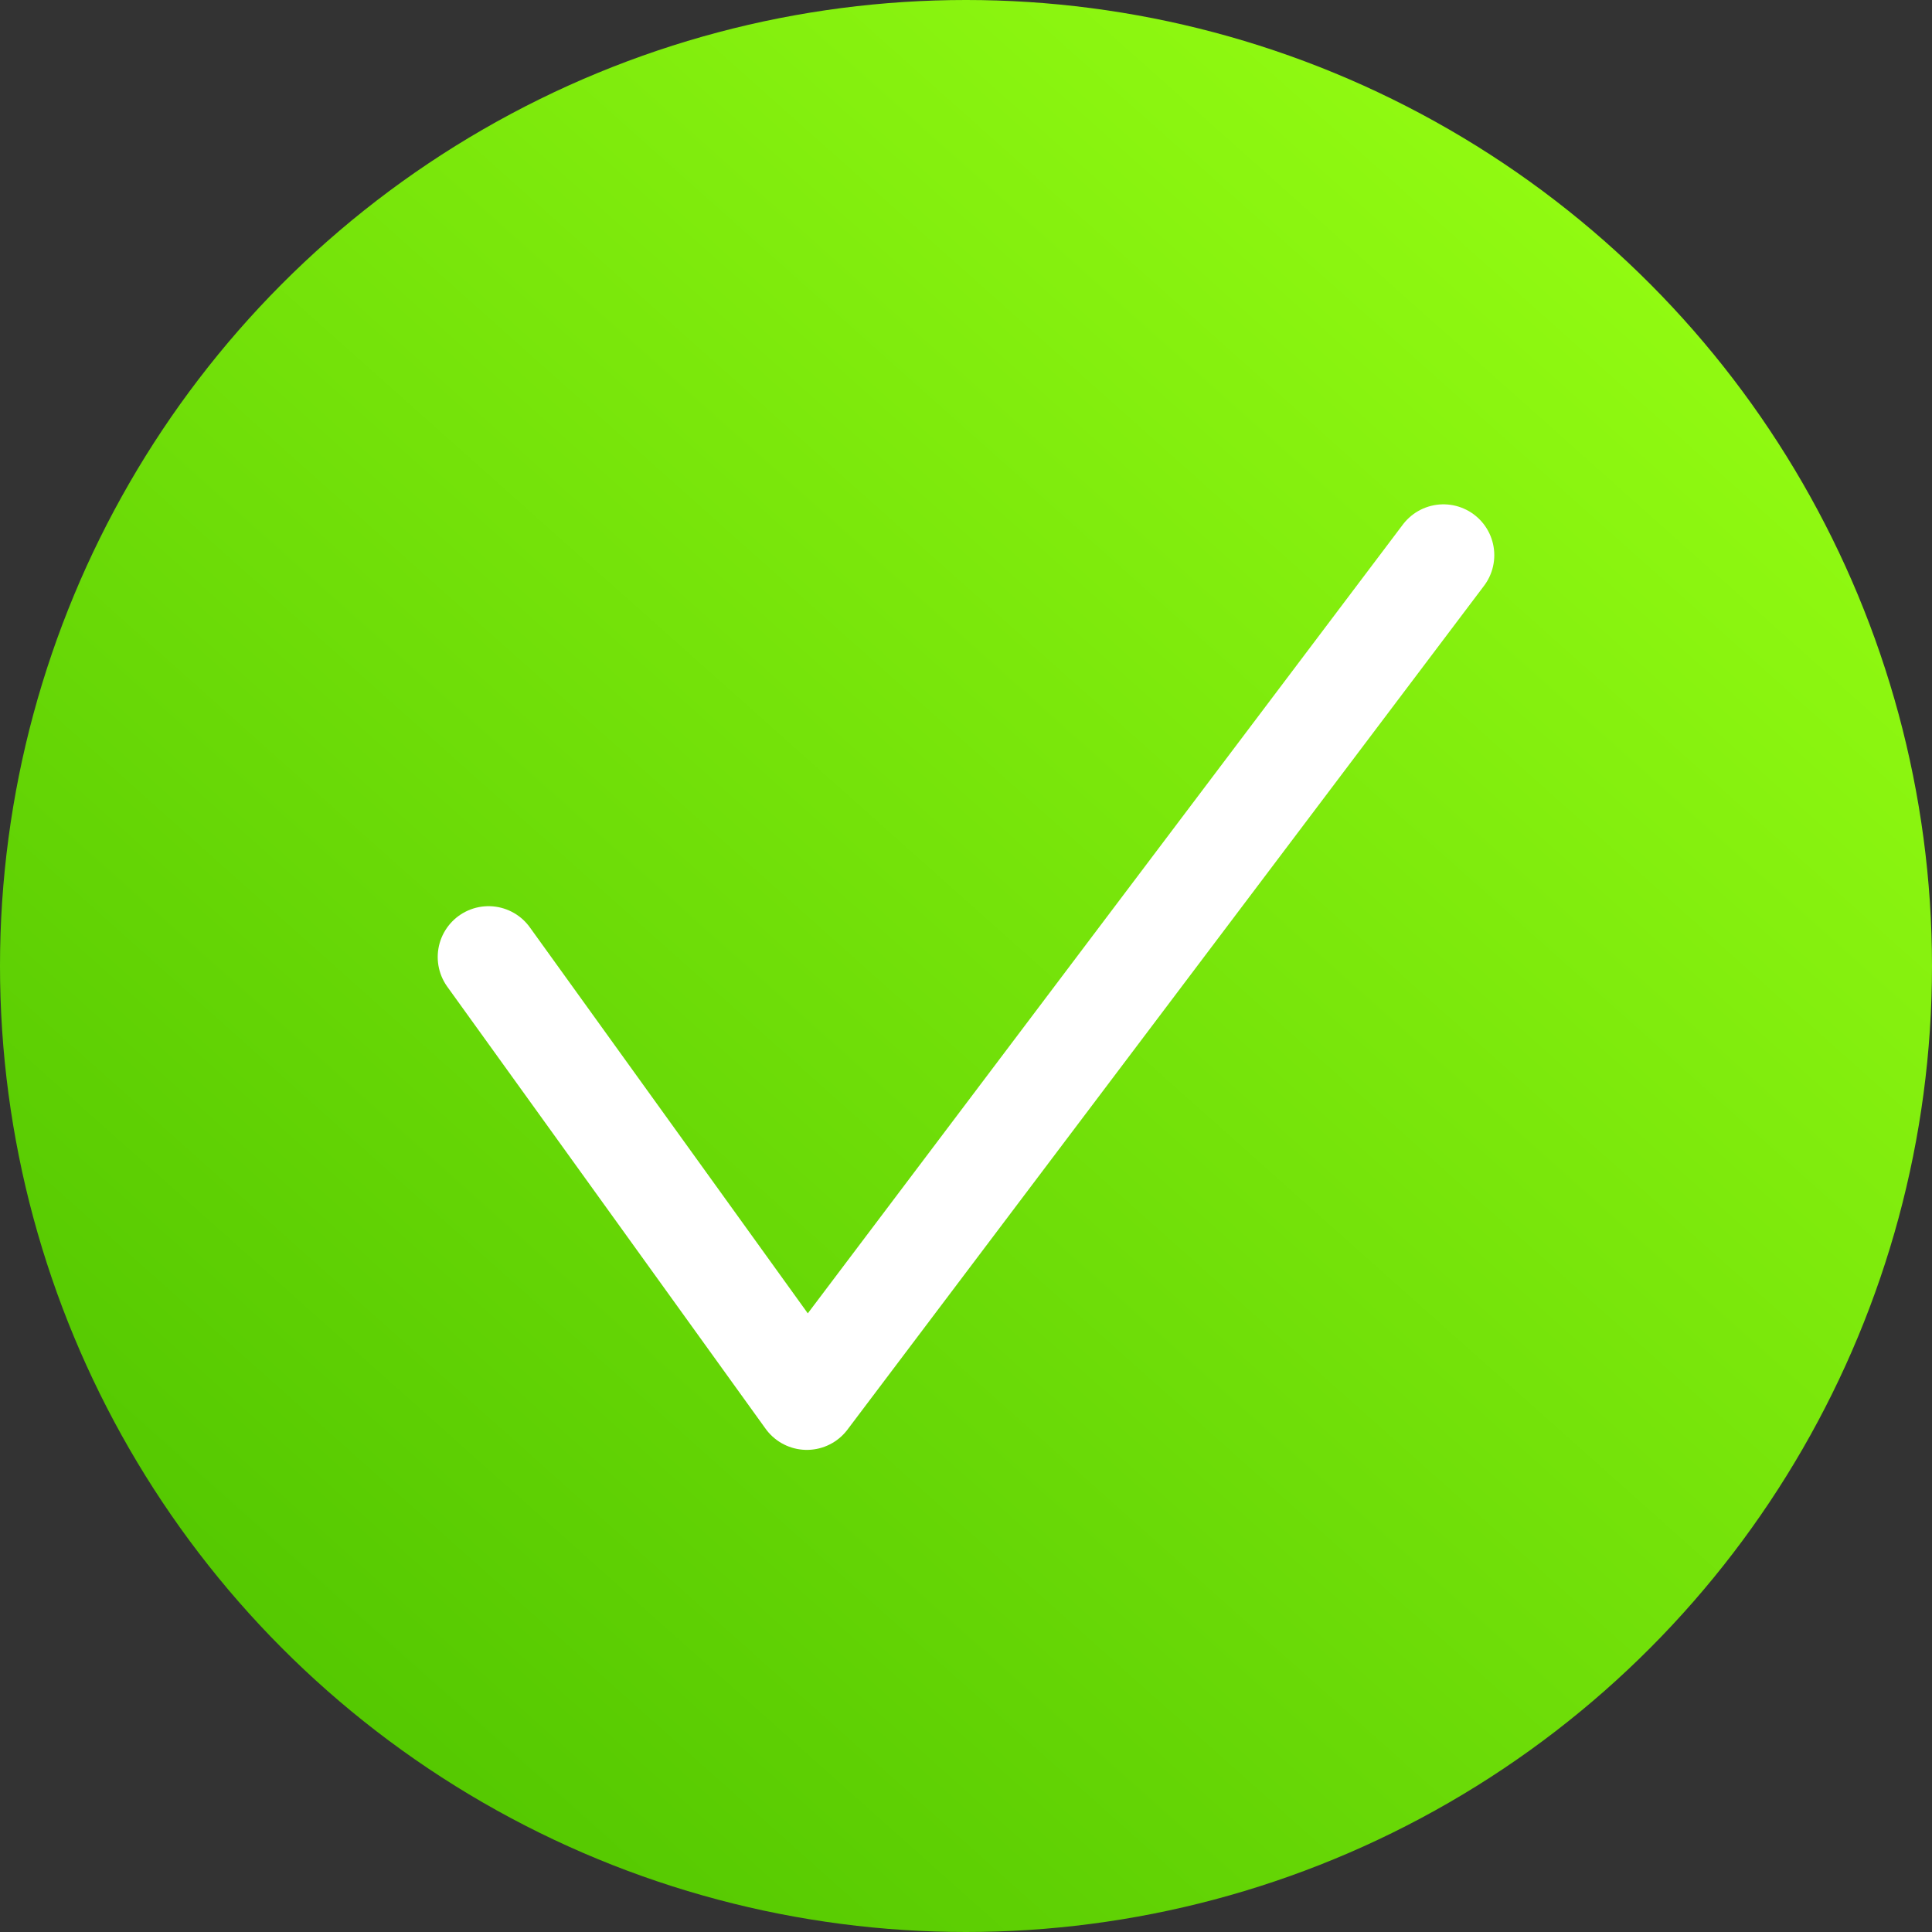 <svg width="114" height="114" viewBox="0 0 114 114" fill="none" xmlns="http://www.w3.org/2000/svg">
<rect x="0" y="0" width="114" height="114" fill="#333333" stroke="none"/>
<circle cx="57" cy="57" r="57" fill="url(#paint0_linear)"/>
<path d="M28.828 56.47L47.609 82.552L85.172 32.759" stroke="white" stroke-width="6" stroke-linecap="round" stroke-linejoin="round"/>
<defs>
<linearGradient id="paint0_linear" x1="26.512" y1="114" x2="114" y2="15.907" gradientUnits="userSpaceOnUse">
<stop stop-color="#52C600"/>
<stop offset="1" stop-color="#97FF13"/>
</linearGradient>
</defs>
</svg>
